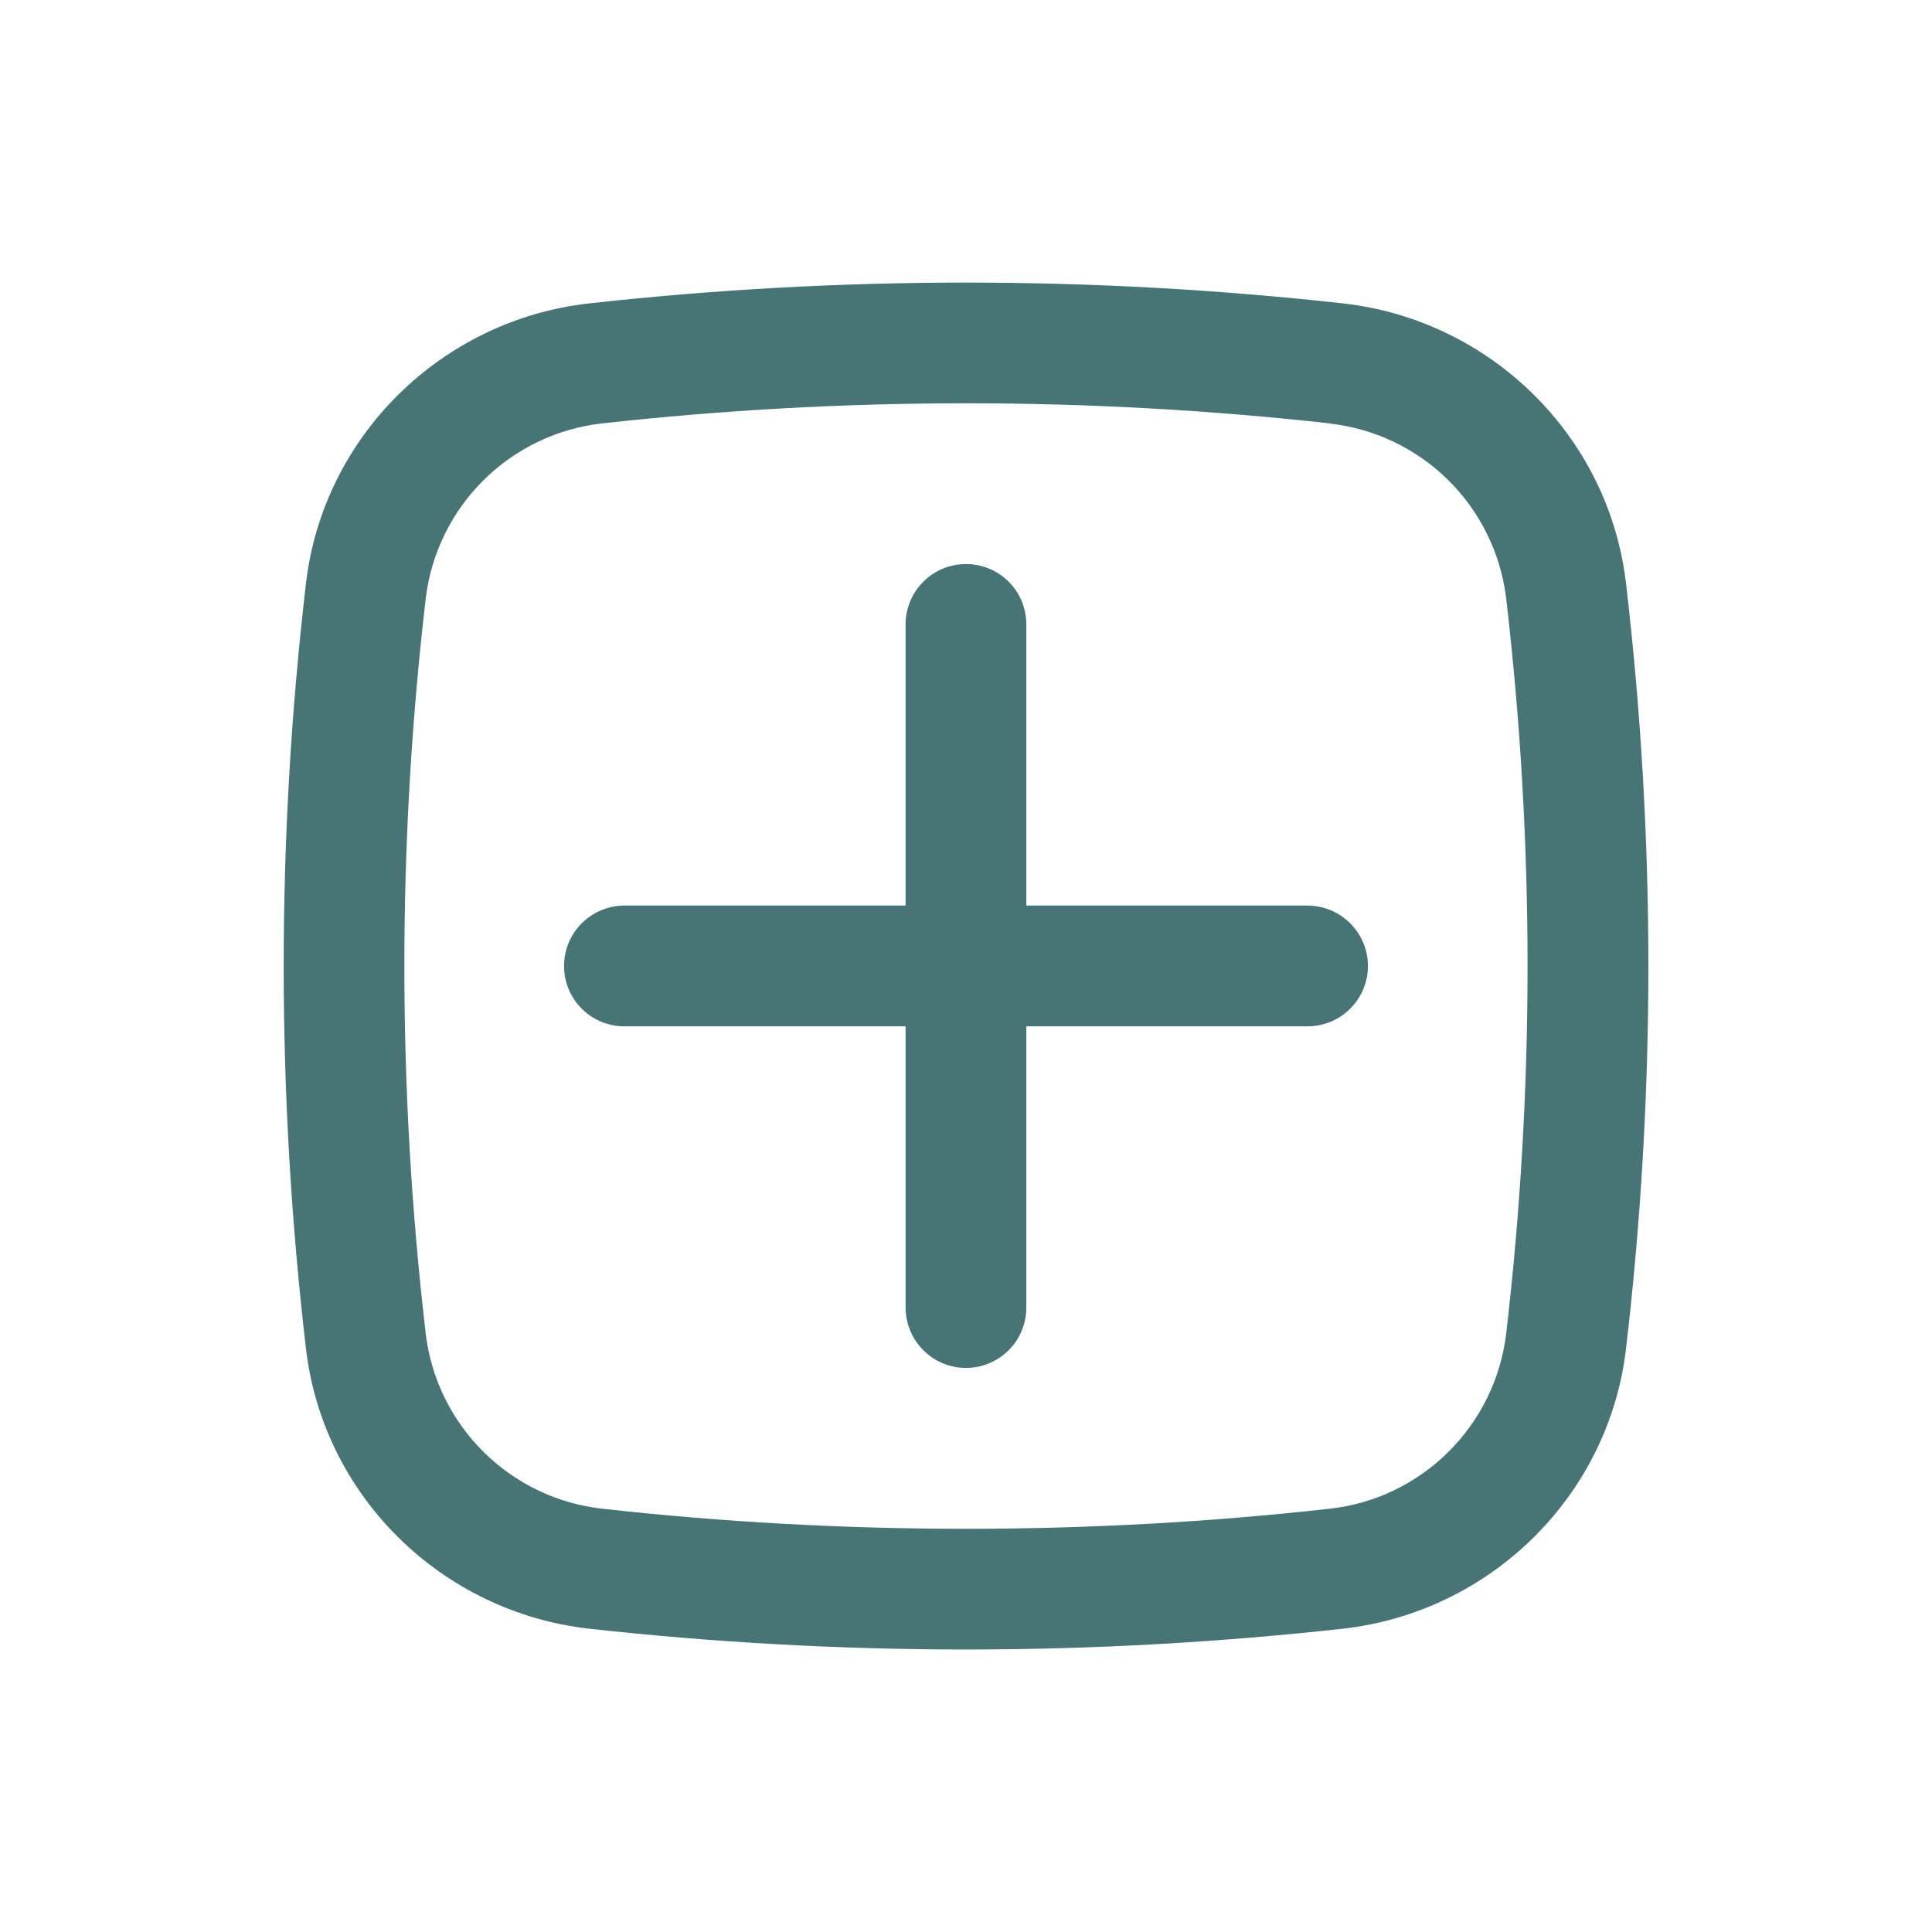 <svg width="22" height="22" viewBox="0 0 22 22" fill="none" xmlns="http://www.w3.org/2000/svg">
<path d="M6.423 11C6.423 10.817 6.495 10.643 6.624 10.514C6.753 10.385 6.928 10.312 7.11 10.312H10.312V7.11C10.312 6.928 10.385 6.753 10.514 6.624C10.643 6.495 10.817 6.423 11 6.423C11.182 6.423 11.357 6.495 11.486 6.624C11.615 6.753 11.687 6.928 11.687 7.11V10.312H14.889C15.072 10.312 15.246 10.385 15.375 10.514C15.504 10.643 15.577 10.817 15.577 11C15.577 11.182 15.504 11.357 15.375 11.486C15.246 11.615 15.072 11.687 14.889 11.687H11.687V14.889C11.687 15.072 11.615 15.246 11.486 15.375C11.357 15.504 11.182 15.577 11 15.577C10.817 15.577 10.643 15.504 10.514 15.375C10.385 15.246 10.312 15.072 10.312 14.889V11.687H7.11C6.928 11.687 6.753 11.615 6.624 11.486C6.495 11.357 6.423 11.182 6.423 11Z" fill="#477475"/>
<path fill-rule="evenodd" clip-rule="evenodd" d="M6.707 3.455C9.56 3.139 12.44 3.139 15.293 3.455C16.968 3.642 18.32 4.961 18.516 6.645C18.855 9.539 18.855 12.462 18.516 15.356C18.319 17.04 16.967 18.358 15.293 18.546C12.44 18.862 9.56 18.862 6.707 18.546C5.033 18.358 3.68 17.04 3.484 15.356C3.146 12.462 3.146 9.539 3.484 6.645C3.68 4.961 5.033 3.642 6.707 3.455ZM15.141 4.821C12.389 4.516 9.611 4.516 6.859 4.821C6.35 4.877 5.875 5.104 5.51 5.464C5.145 5.824 4.912 6.297 4.849 6.805C4.523 9.593 4.523 12.409 4.849 15.197C4.912 15.705 5.145 16.177 5.51 16.537C5.875 16.897 6.35 17.124 6.859 17.18C9.588 17.485 12.412 17.485 15.141 17.18C15.65 17.124 16.125 16.897 16.489 16.537C16.854 16.177 17.087 15.705 17.15 15.197C17.476 12.409 17.476 9.593 17.15 6.805C17.087 6.297 16.854 5.825 16.489 5.465C16.125 5.106 15.65 4.879 15.141 4.823" fill="#477475"/>
</svg>

